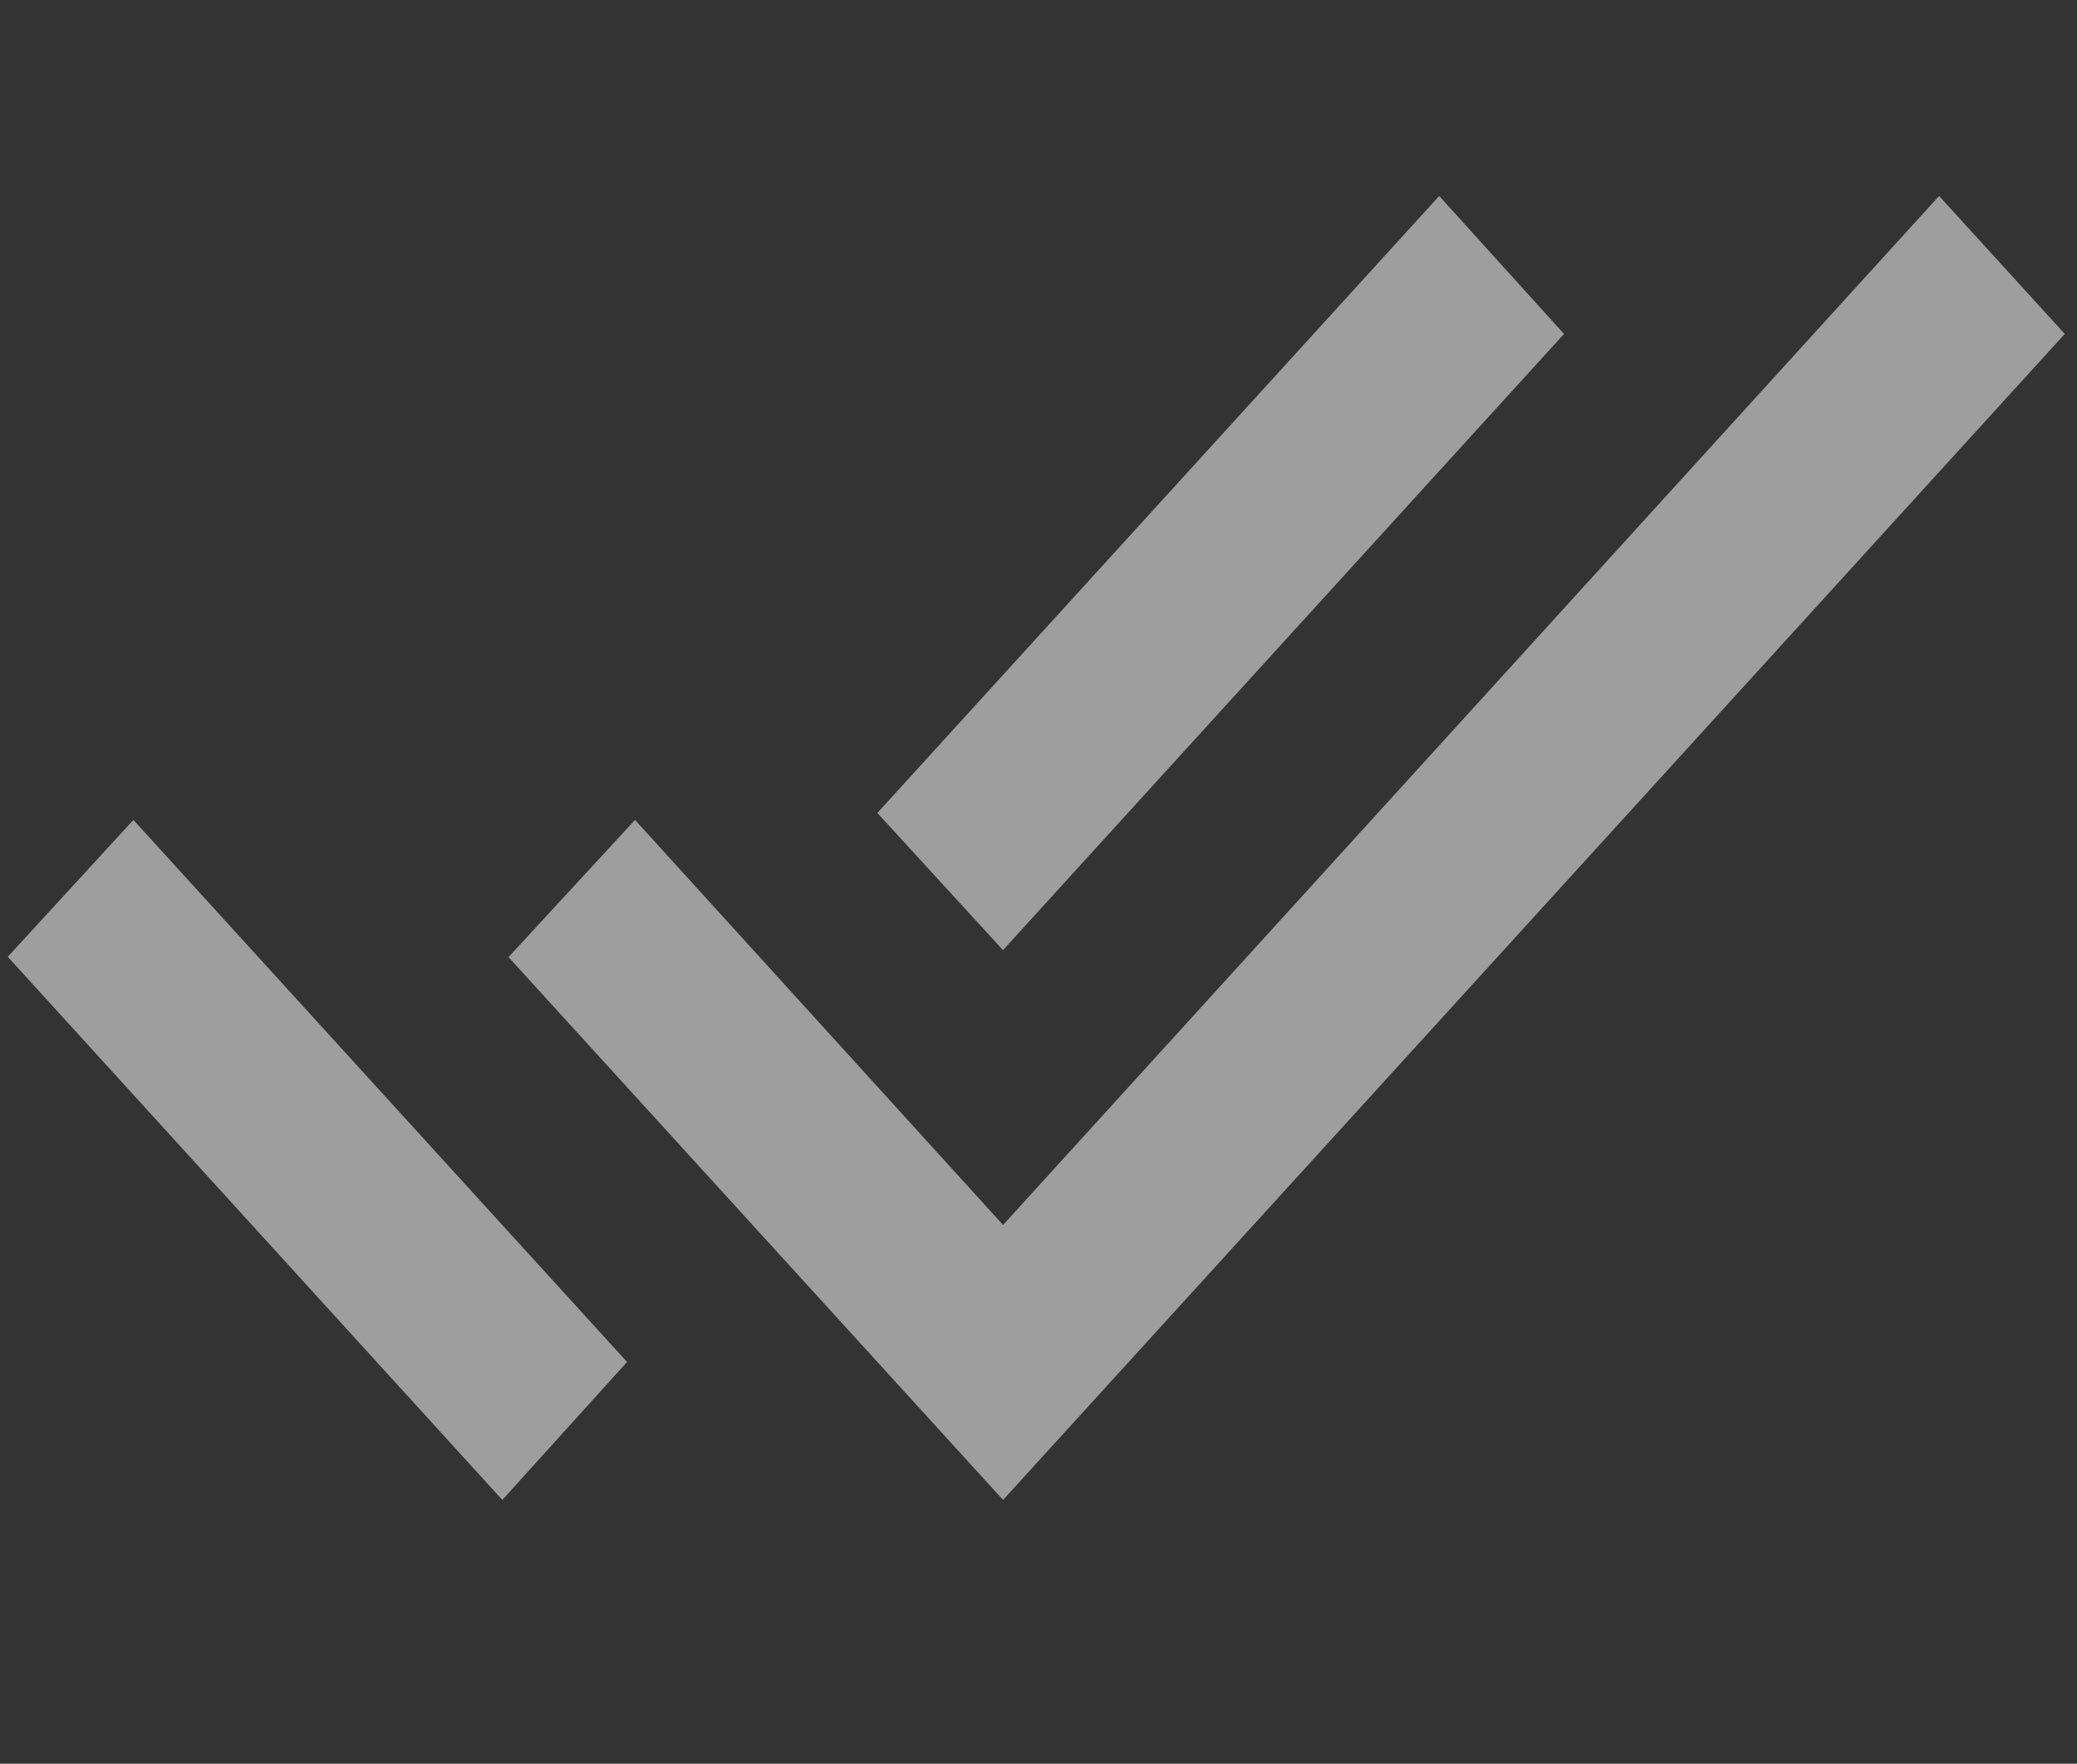 <svg xmlns="http://www.w3.org/2000/svg" width="53" height="45" viewBox="0 0 53 45">
  <rect x="0" y="0" width="53" height="45" fill="#333333" stroke="none"/>
  <g id="MDI_check-all" data-name="MDI / check-all" opacity="0.525">
    <g id="Boundary" fill="#fff" stroke="rgba(0,0,0,0)" stroke-width="1" opacity="0">
      <rect width="53" height="45" stroke="none"/>
      <rect x="0.5" y="0.5" width="52" height="44" fill="none"/>
    </g>
    <path id="Path_check-all" data-name="Path / check-all" d="M.41,24.992,13.03,38.85l3.183-3.52L3.616,21.5M49.693,5.58,25.808,31.834,16.416,21.5l-3.228,3.5L25.808,38.85,52.9,9.1m-12.778,0L36.937,5.58,22.6,21.322l3.206,3.5Z" transform="translate(-0.212 -0.58)" fill="#fff"/>
  </g>
</svg>
